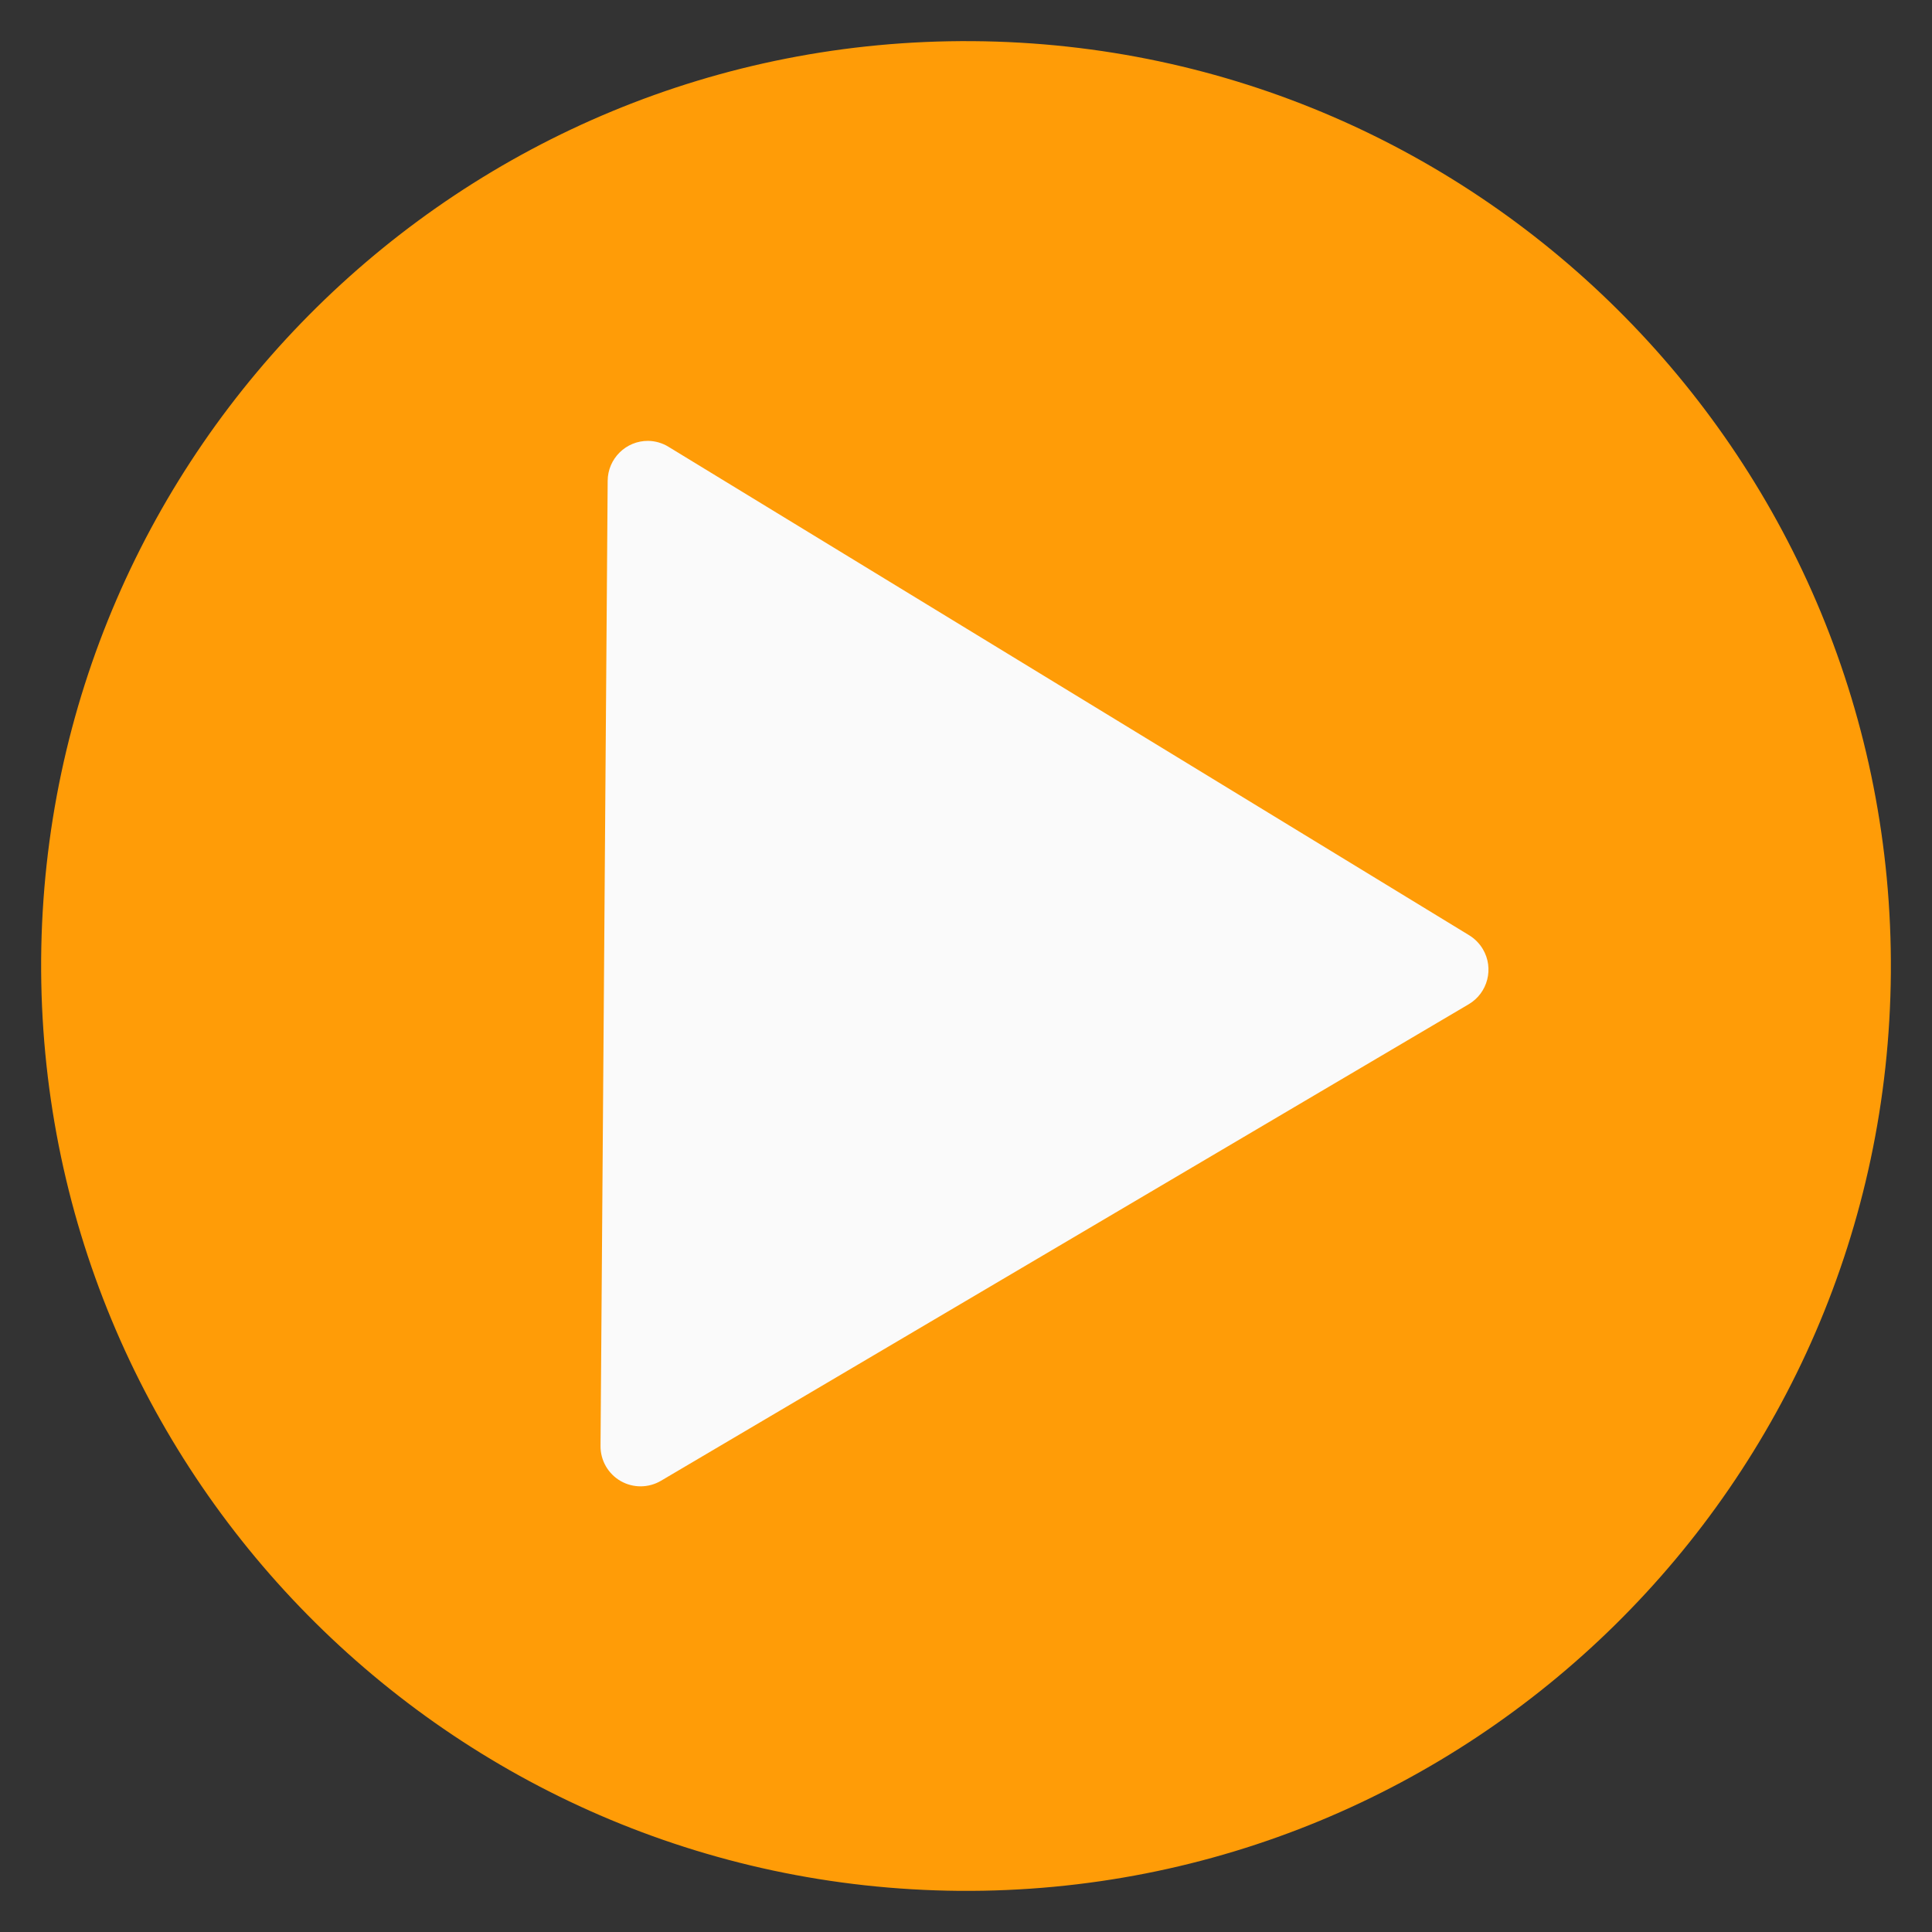 <svg width="47" height="47" viewBox="0 0 47 47" fill="none" xmlns="http://www.w3.org/2000/svg">
<rect x="0" y="0" width="47" height="47" fill="#333333" stroke="none"/>
<g clip-path="url(#clip0)">
<path d="M23.333 45.999C35.759 46.092 45.907 36.093 45.999 23.667C46.092 11.241 36.093 1.093 23.667 1.001C11.241 0.909 1.093 10.907 1.001 23.333C0.923 35.754 10.913 45.893 23.333 45.999Z" fill="#FF9C07"/>
<path d="M15.1 36.03C15.403 36.203 15.776 36.201 16.078 36.024L35.73 24.43C36.195 24.155 36.349 23.555 36.074 23.09C35.992 22.952 35.878 22.837 35.742 22.753L16.264 10.87C16.115 10.778 15.944 10.728 15.768 10.725C15.228 10.721 14.787 11.156 14.783 11.696L14.609 35.174C14.606 35.527 14.793 35.854 15.1 36.03Z" fill="#FAFAFA"/>
</g>
<defs>
<clipPath id="clip0">
<rect width="45" height="45" fill="white" transform="translate(45.833 46.166) rotate(-179.575)"/>
</clipPath>
</defs>
</svg>
